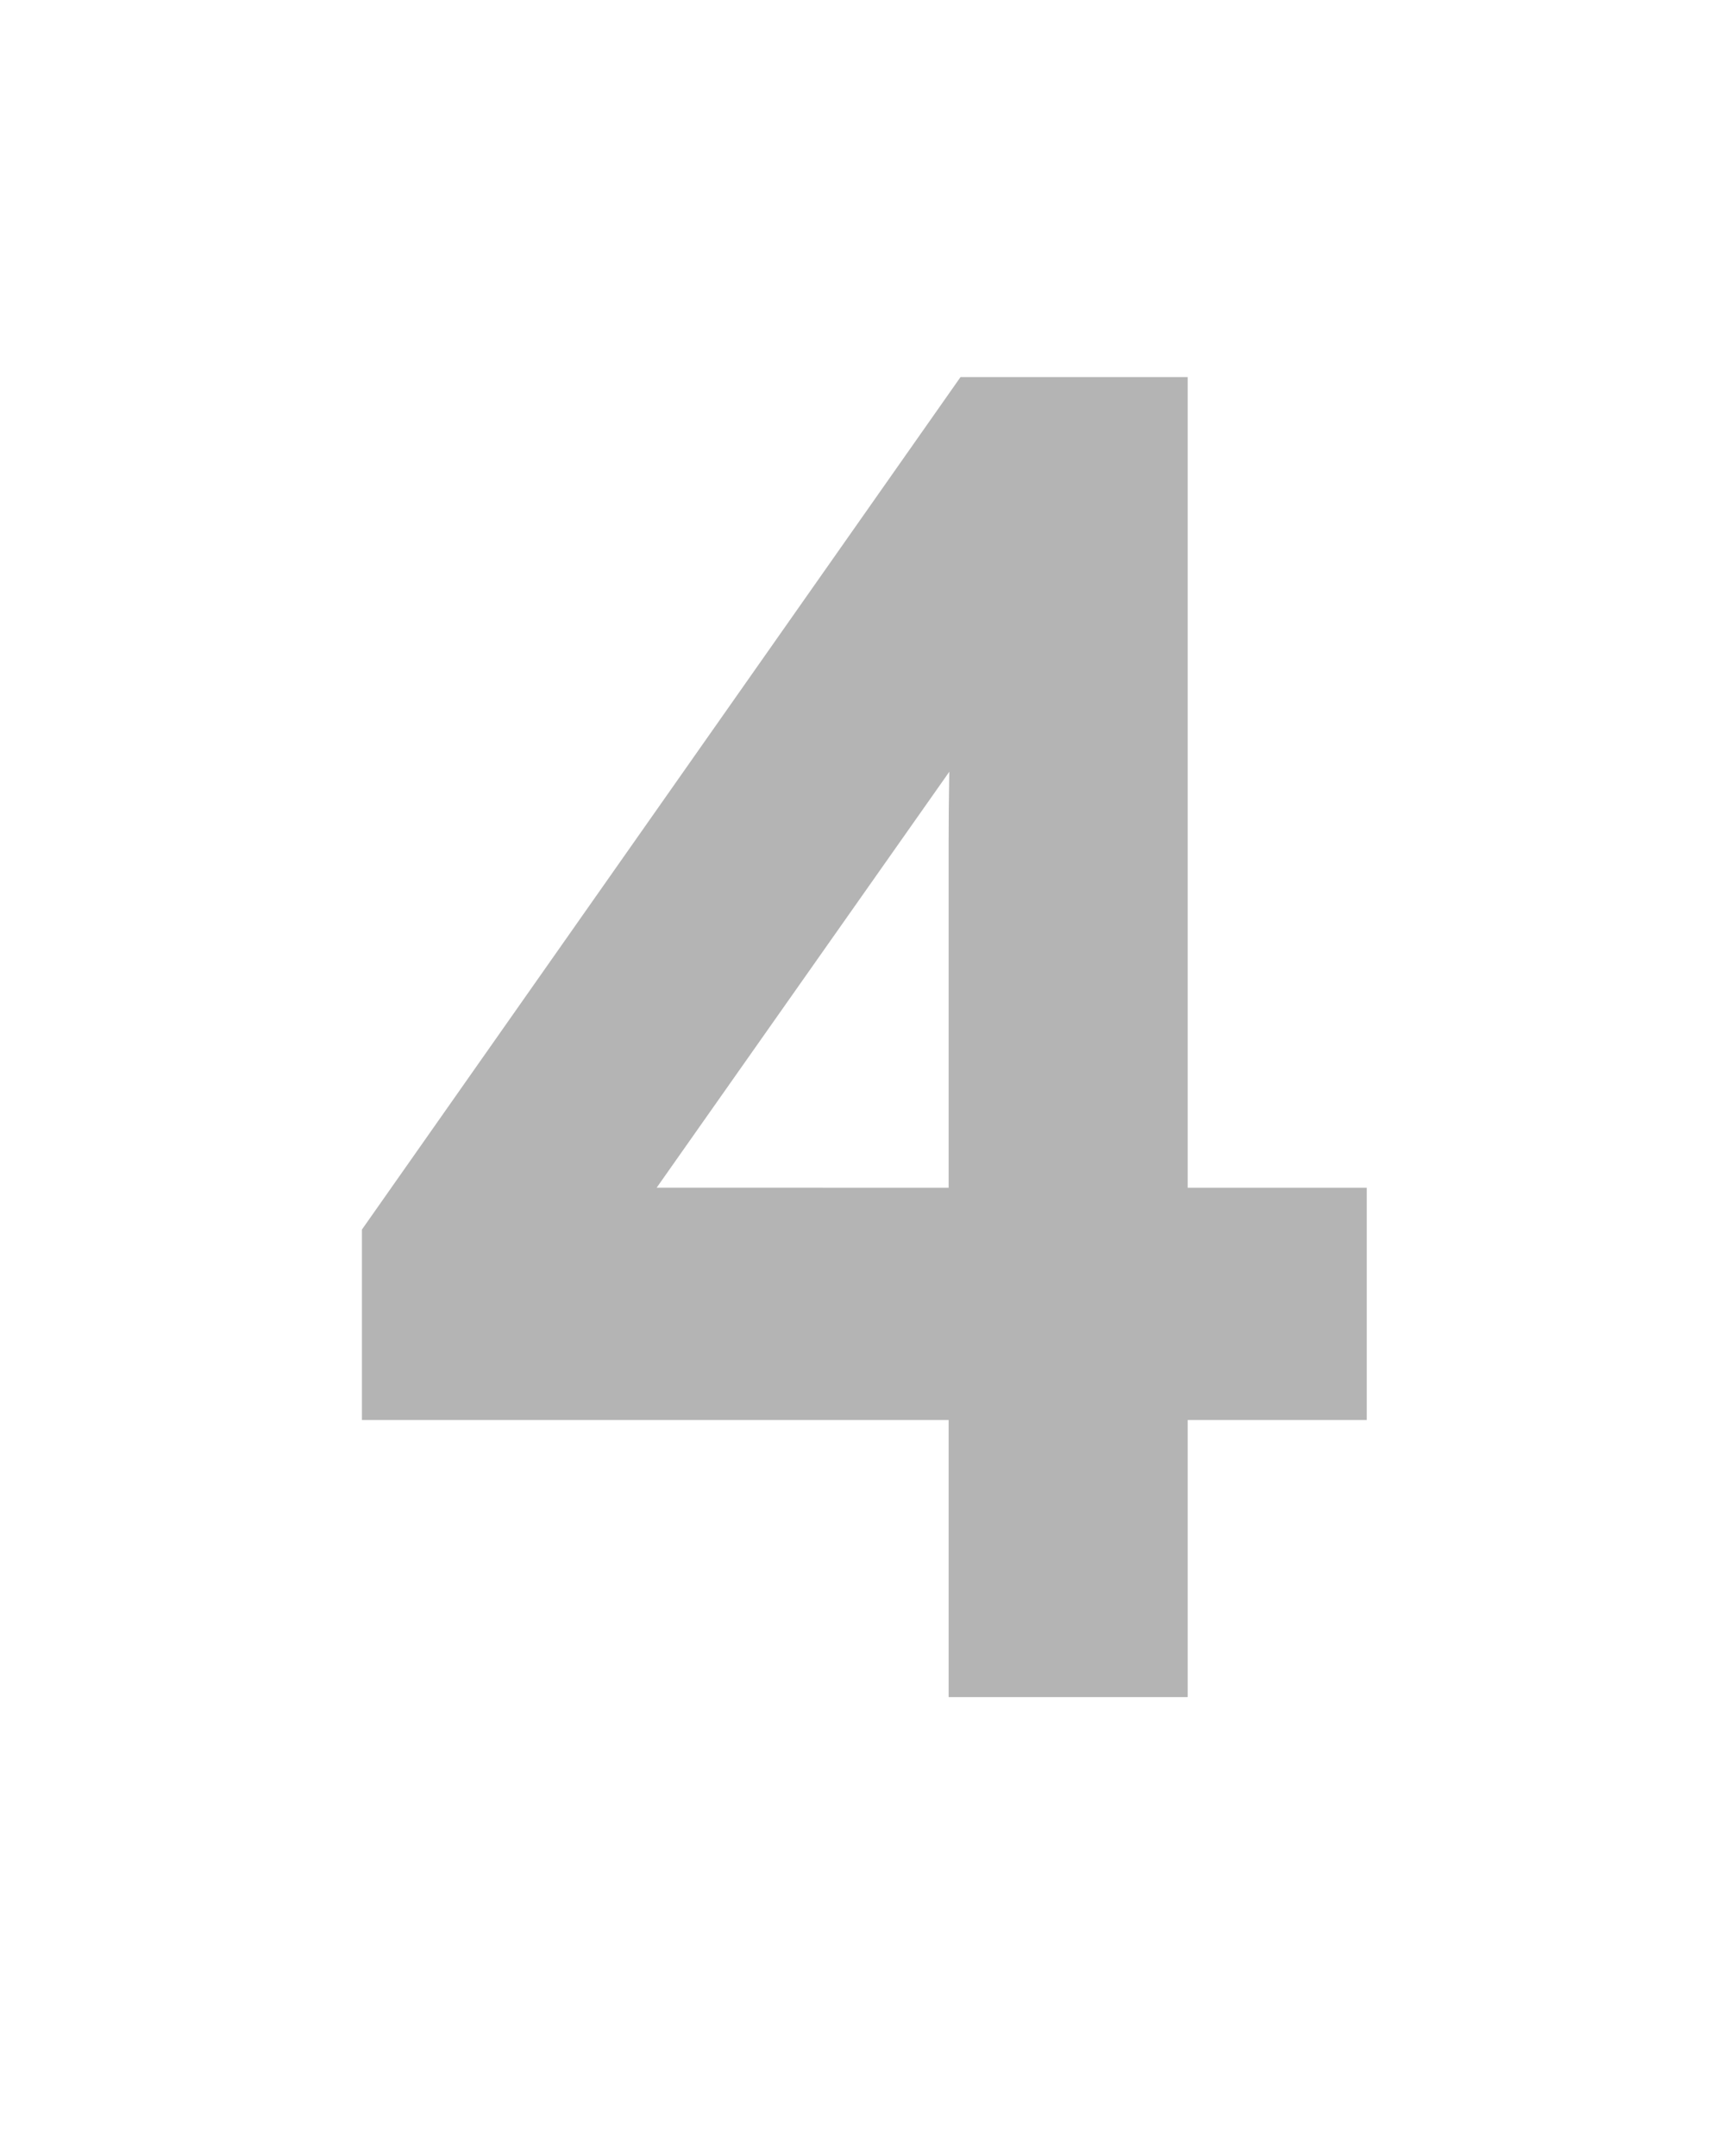 <?xml version="1.0" encoding="UTF-8" standalone="no"?>
<!-- Created with Inkscape (http://www.inkscape.org/) -->

<svg
   xmlns:dc="http://purl.org/dc/elements/1.1/"
   xmlns:cc="http://creativecommons.org/ns#"
   xmlns:rdf="http://www.w3.org/1999/02/22-rdf-syntax-ns#"
   xmlns:svg="http://www.w3.org/2000/svg"
   xmlns="http://www.w3.org/2000/svg"
   xmlns:sodipodi="http://sodipodi.sourceforge.net/DTD/sodipodi-0.dtd"
   xmlns:inkscape="http://www.inkscape.org/namespaces/inkscape"
   version="1.1"
   width="16"
   height="20"
   id="svg2"
   sodipodi:docname="btn_deck4_vu_label.svg"
   inkscape:version="0.92.3 (unknown)">
  <sodipodi:namedview
     pagecolor="#ffffff"
     bordercolor="#666666"
     borderopacity="1"
     objecttolerance="10"
     gridtolerance="10"
     guidetolerance="10"
     inkscape:pageopacity="0"
     inkscape:pageshadow="2"
     inkscape:window-width="1366"
     inkscape:window-height="740"
     id="namedview4400"
     showgrid="false"
     inkscape:zoom="11.313708"
     inkscape:cx="17.51613"
     inkscape:cy="5.3258294"
     inkscape:window-x="0"
     inkscape:window-y="0"
     inkscape:window-maximized="1"
     inkscape:current-layer="svg2">
    <inkscape:grid
       type="xygrid"
       id="grid4947" />
  </sodipodi:namedview>
  <defs
     id="defs4132" />
  <path
     inkscape:connector-curvature="0"
     id="path5601"
     style="font-style:normal;font-variant:normal;font-weight:normal;font-stretch:normal;font-size:18.667px;line-height:125%;font-family:'Open Sans';-inkscape-font-specification:'Open Sans';letter-spacing:0px;word-spacing:0px;fill:#b4b4b4;fill-opacity:1;stroke:#b4b4b4;stroke-width:1px;stroke-linecap:butt;stroke-linejoin:miter;stroke-opacity:1"
     d="m 12.177,12.673 h -1.661 v 2.57 H 9.299 v -2.57 h -5.442 v -1.109 l 5.312,-7.566 h 1.347 v 7.52 h 1.661 z M 9.299,11.518 V 7.8 q 0,-1.094 0.077,-2.471 h -0.061 q -0.367,0.734 -0.689,1.216 l -3.498,4.972 z" />
</svg>
